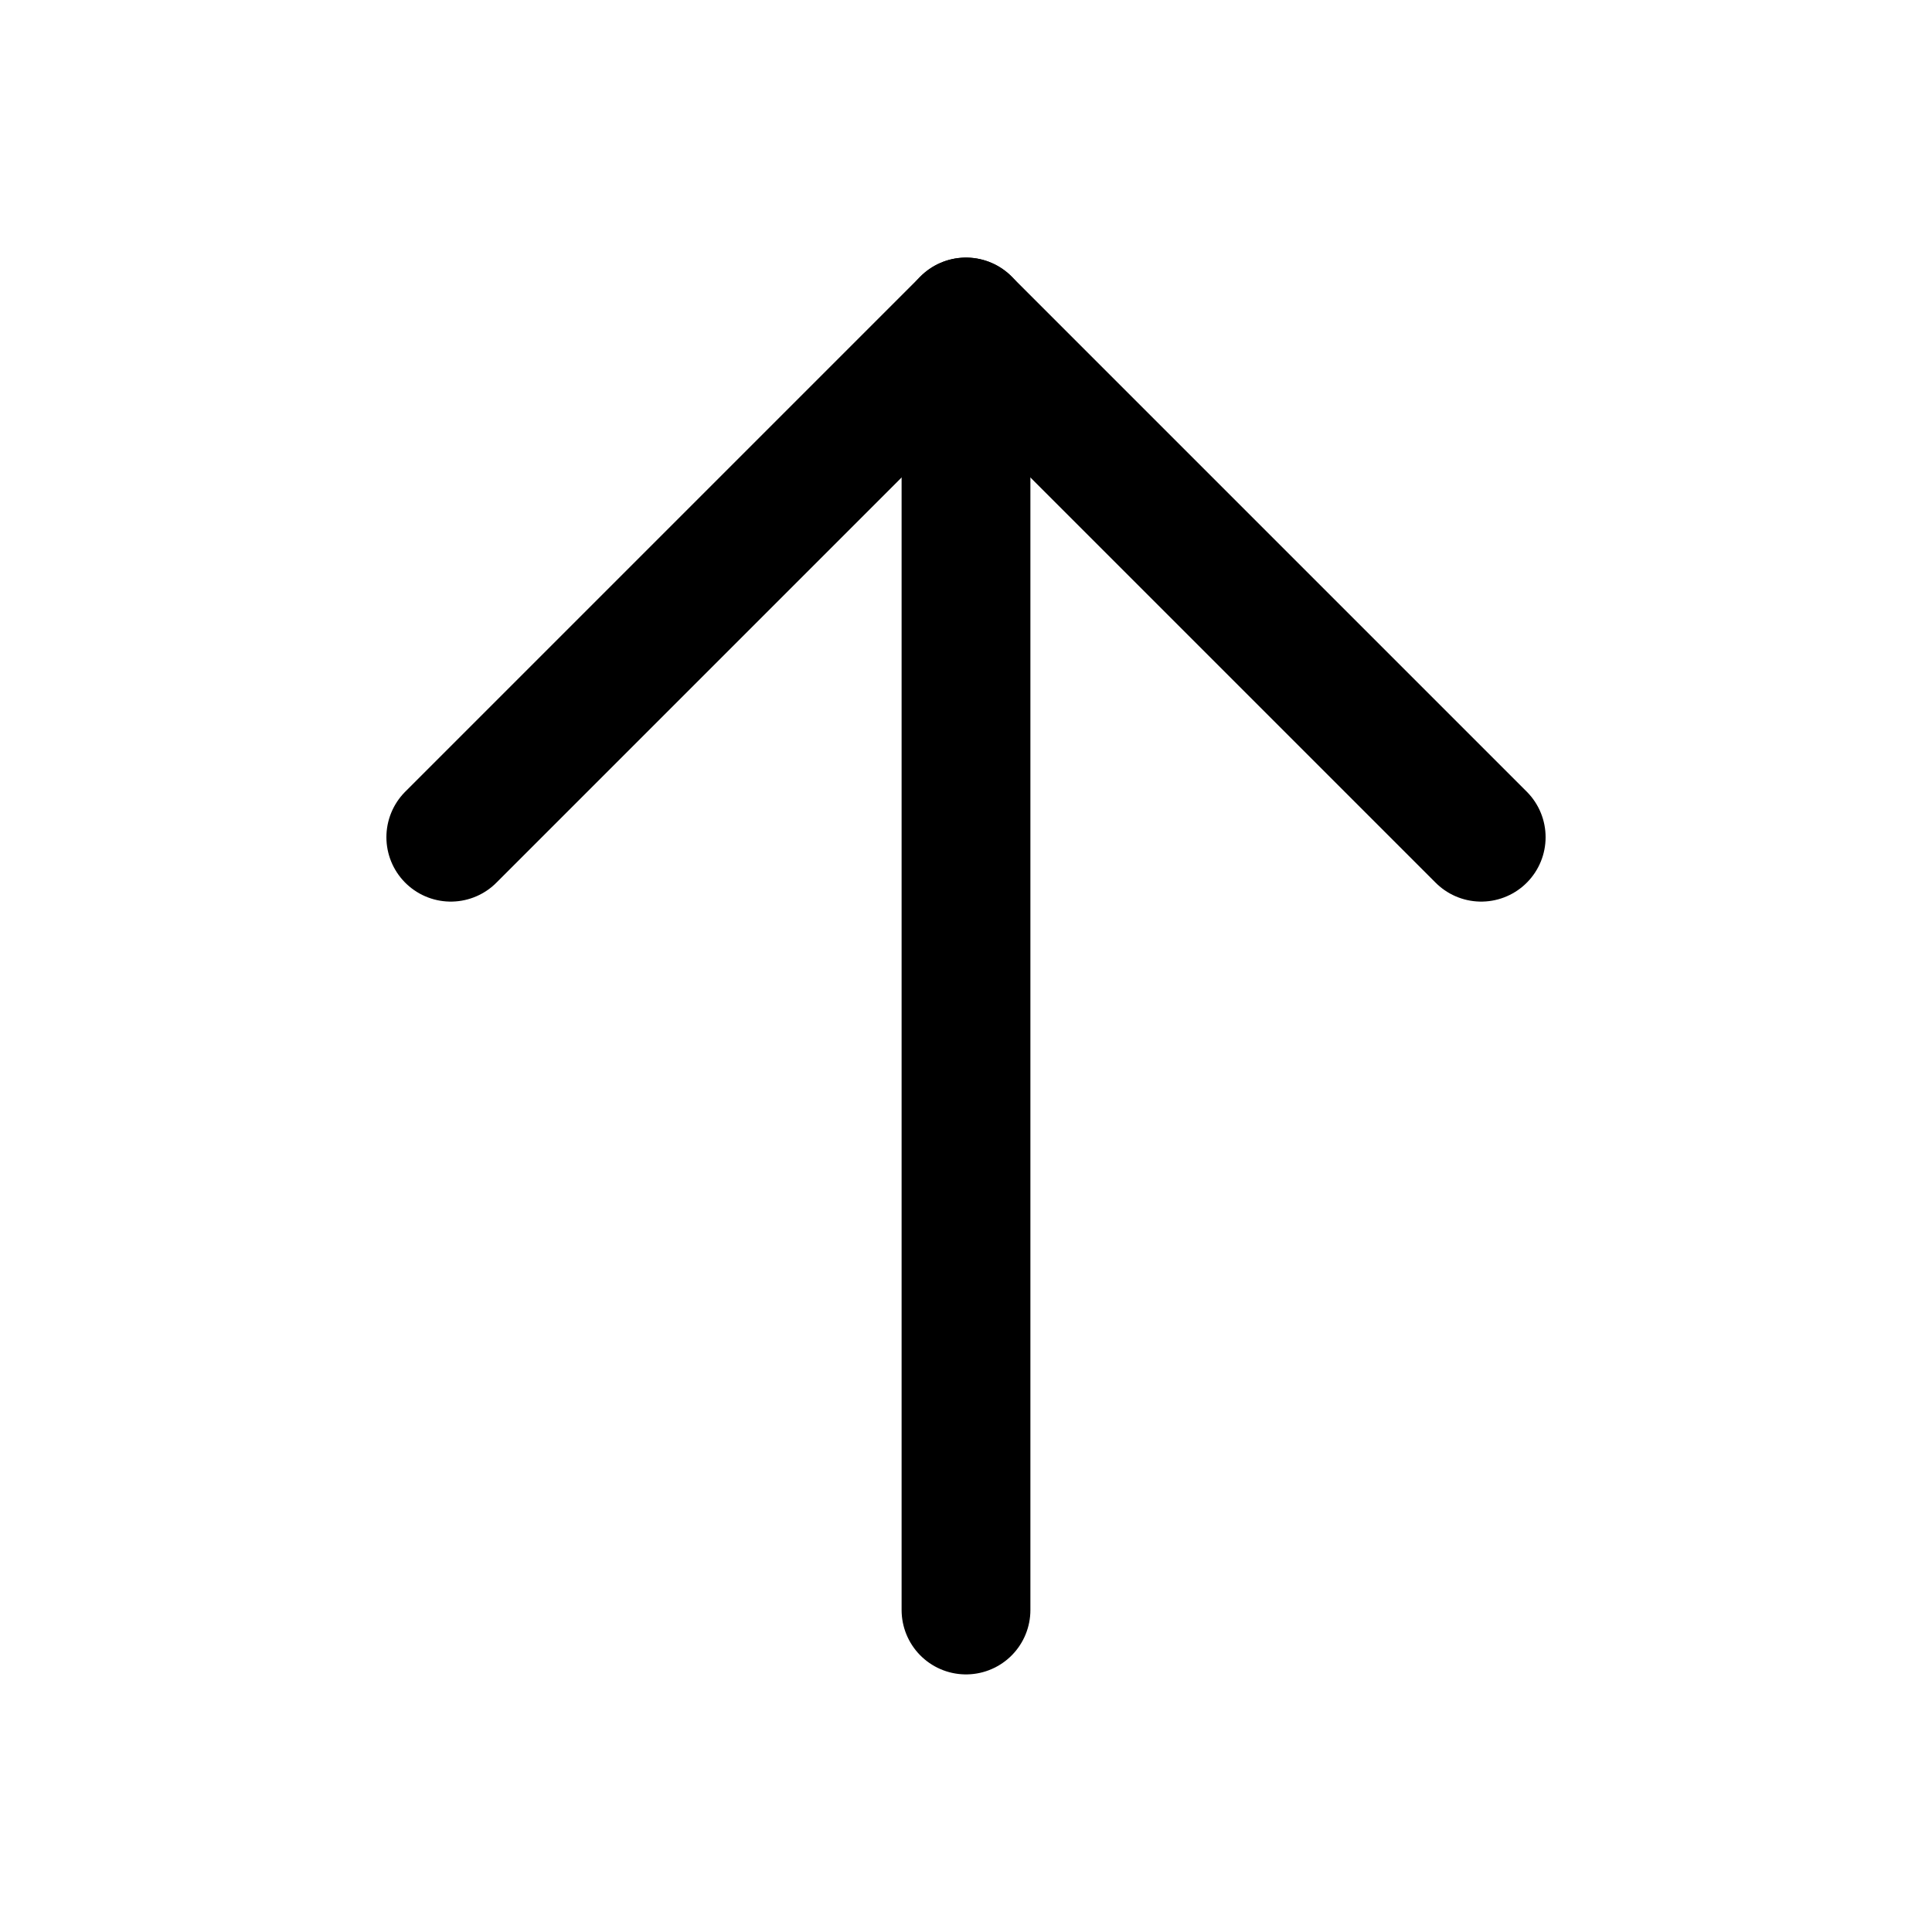 <svg width="15" height="15" fill="none" xmlns="http://www.w3.org/2000/svg">
  <path
    d="M11.5 6.5l-4-4-4 4"
    stroke="currentColor"
    stroke-linecap="round"
    stroke-linejoin="round"
  />
  <path d="M7.5 2.5v10" stroke="currentColor" stroke-linecap="round" />
</svg>
